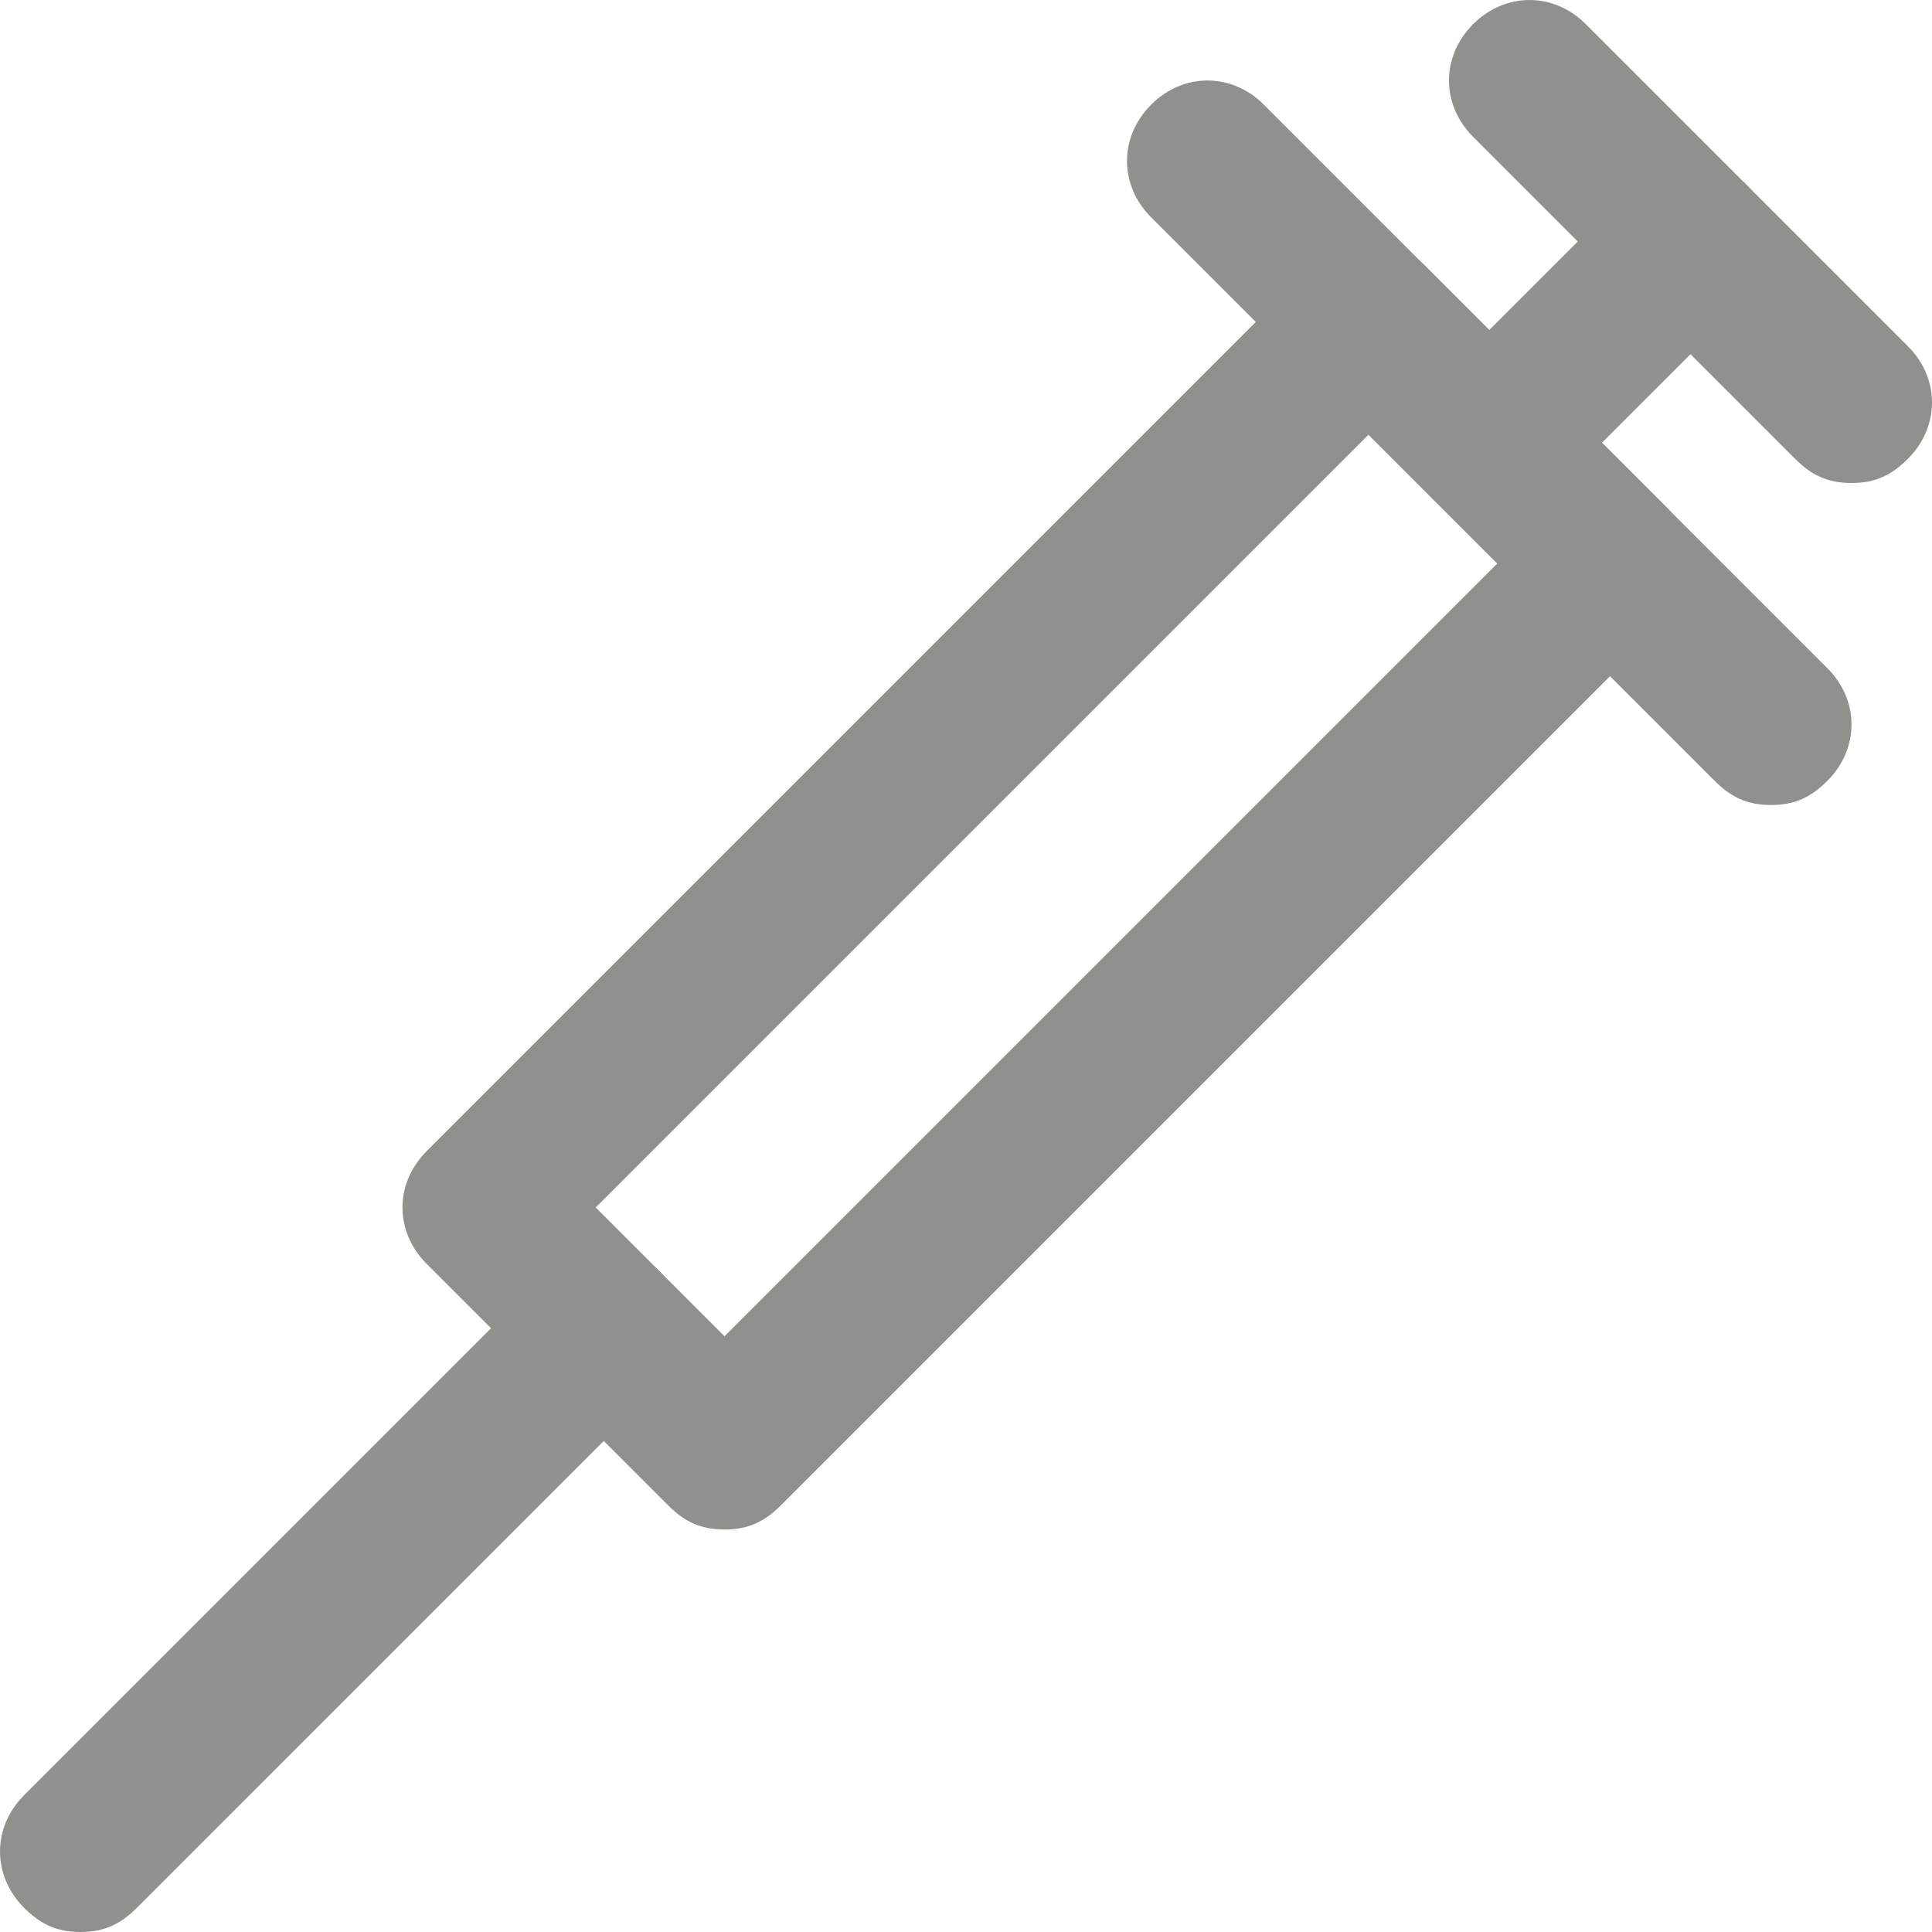 <!-- Generated by IcoMoon.io -->
<svg version="1.1" xmlns="http://www.w3.org/2000/svg" width="280" height="280" viewBox="0 0 280 280">
<title>mi-syringe</title>
<path fill="#91908d" d="M105 221.667c-3.5 0-5.833-1.167-8.167-3.5l-35-35c-4.667-4.667-4.667-11.667 0-16.333l128.333-128.333c4.667-4.667 11.667-4.667 16.333 0l35 35c4.667 4.667 4.667 11.667 0 16.333l-128.333 128.333c-2.333 2.333-4.667 3.5-8.167 3.5zM86.333 175l18.667 18.667 112-112-18.667-18.667-112 112z"></path>
<path fill="#91908d" d="M256.667 116.667c-3.5 0-5.833-1.167-8.167-3.5l-81.667-81.667c-4.667-4.667-4.667-11.667 0-16.333s11.667-4.667 16.333 0l81.667 81.667c4.667 4.667 4.667 11.667 0 16.333-2.333 2.333-4.667 3.5-8.167 3.5z"></path>
<path fill="#91908d" d="M268.333 70c-3.5 0-5.833-1.167-8.167-3.5l-46.667-46.667c-4.667-4.667-4.667-11.667 0-16.333s11.667-4.667 16.333 0l46.667 46.667c4.667 4.667 4.667 11.667 0 16.333-2.333 2.333-4.667 3.5-8.167 3.5z"></path>
<path fill="#91908d" d="M11.667 280c-3.5 0-5.833-1.167-8.167-3.5-4.667-4.667-4.667-11.667 0-16.333l75.833-75.833c4.667-4.667 11.667-4.667 16.333 0s4.667 11.667 0 16.333l-75.833 75.833c-2.333 2.333-4.667 3.5-8.167 3.5z"></path>
<path fill="#91908d" d="M215.833 75.833c-3.5 0-5.833-1.167-8.167-3.5-4.667-4.667-4.667-11.667 0-16.333l29.167-29.167c4.667-4.667 11.667-4.667 16.333 0s4.667 11.667 0 16.333l-29.167 29.167c-2.333 2.333-4.667 3.5-8.167 3.5z"></path>
</svg>
